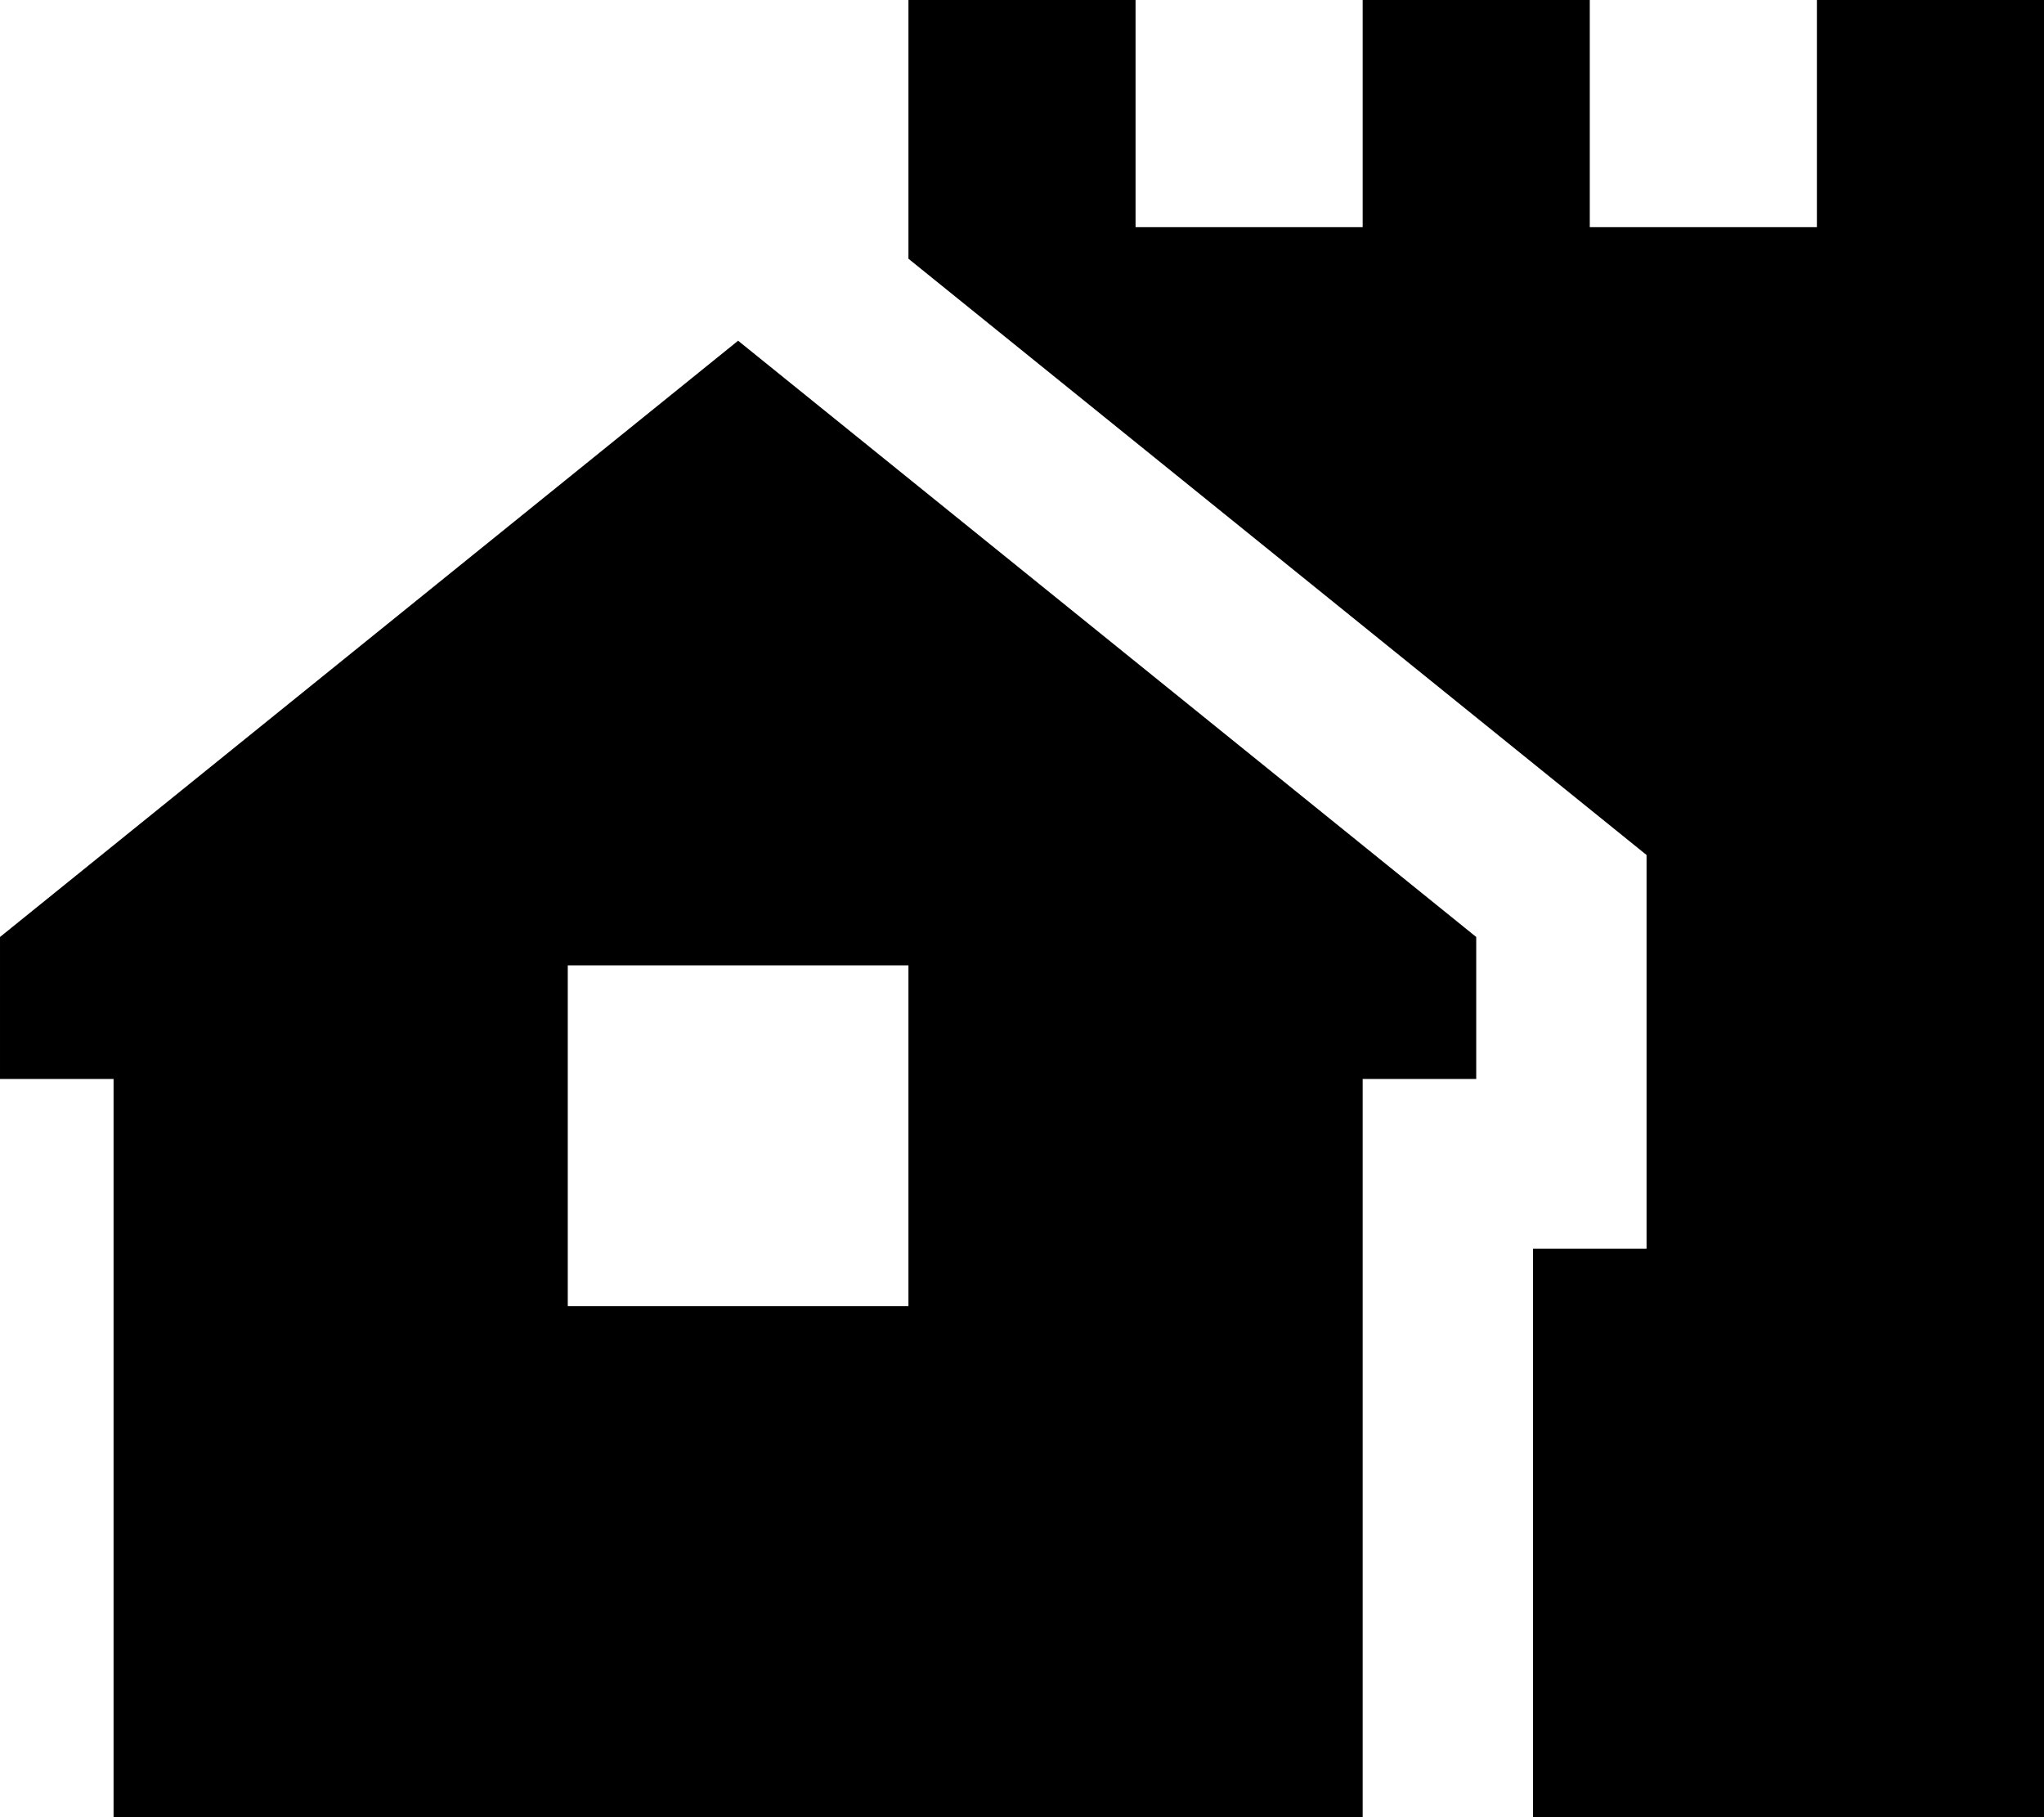 <svg xmlns="http://www.w3.org/2000/svg" viewBox="0 0 576 512"><!--! Font Awesome Pro 7.0.0 by @fontawesome - https://fontawesome.com License - https://fontawesome.com/license (Commercial License) Copyright 2025 Fonticons, Inc. --><path fill="currentColor" d="M448 0l-64 0 0 64-64 0 0-64-64 0 0 72.9 208 168 0 110.9-32 0 0 160.2 144 0 0-512-64 0 0 64-64 0 0-64zM384 304l32 0 0-40-208-168-208 168 0 40 32 0 0 208 352 0 0-208zM256 272l0 96-96 0 0-96 96 0z"/></svg>